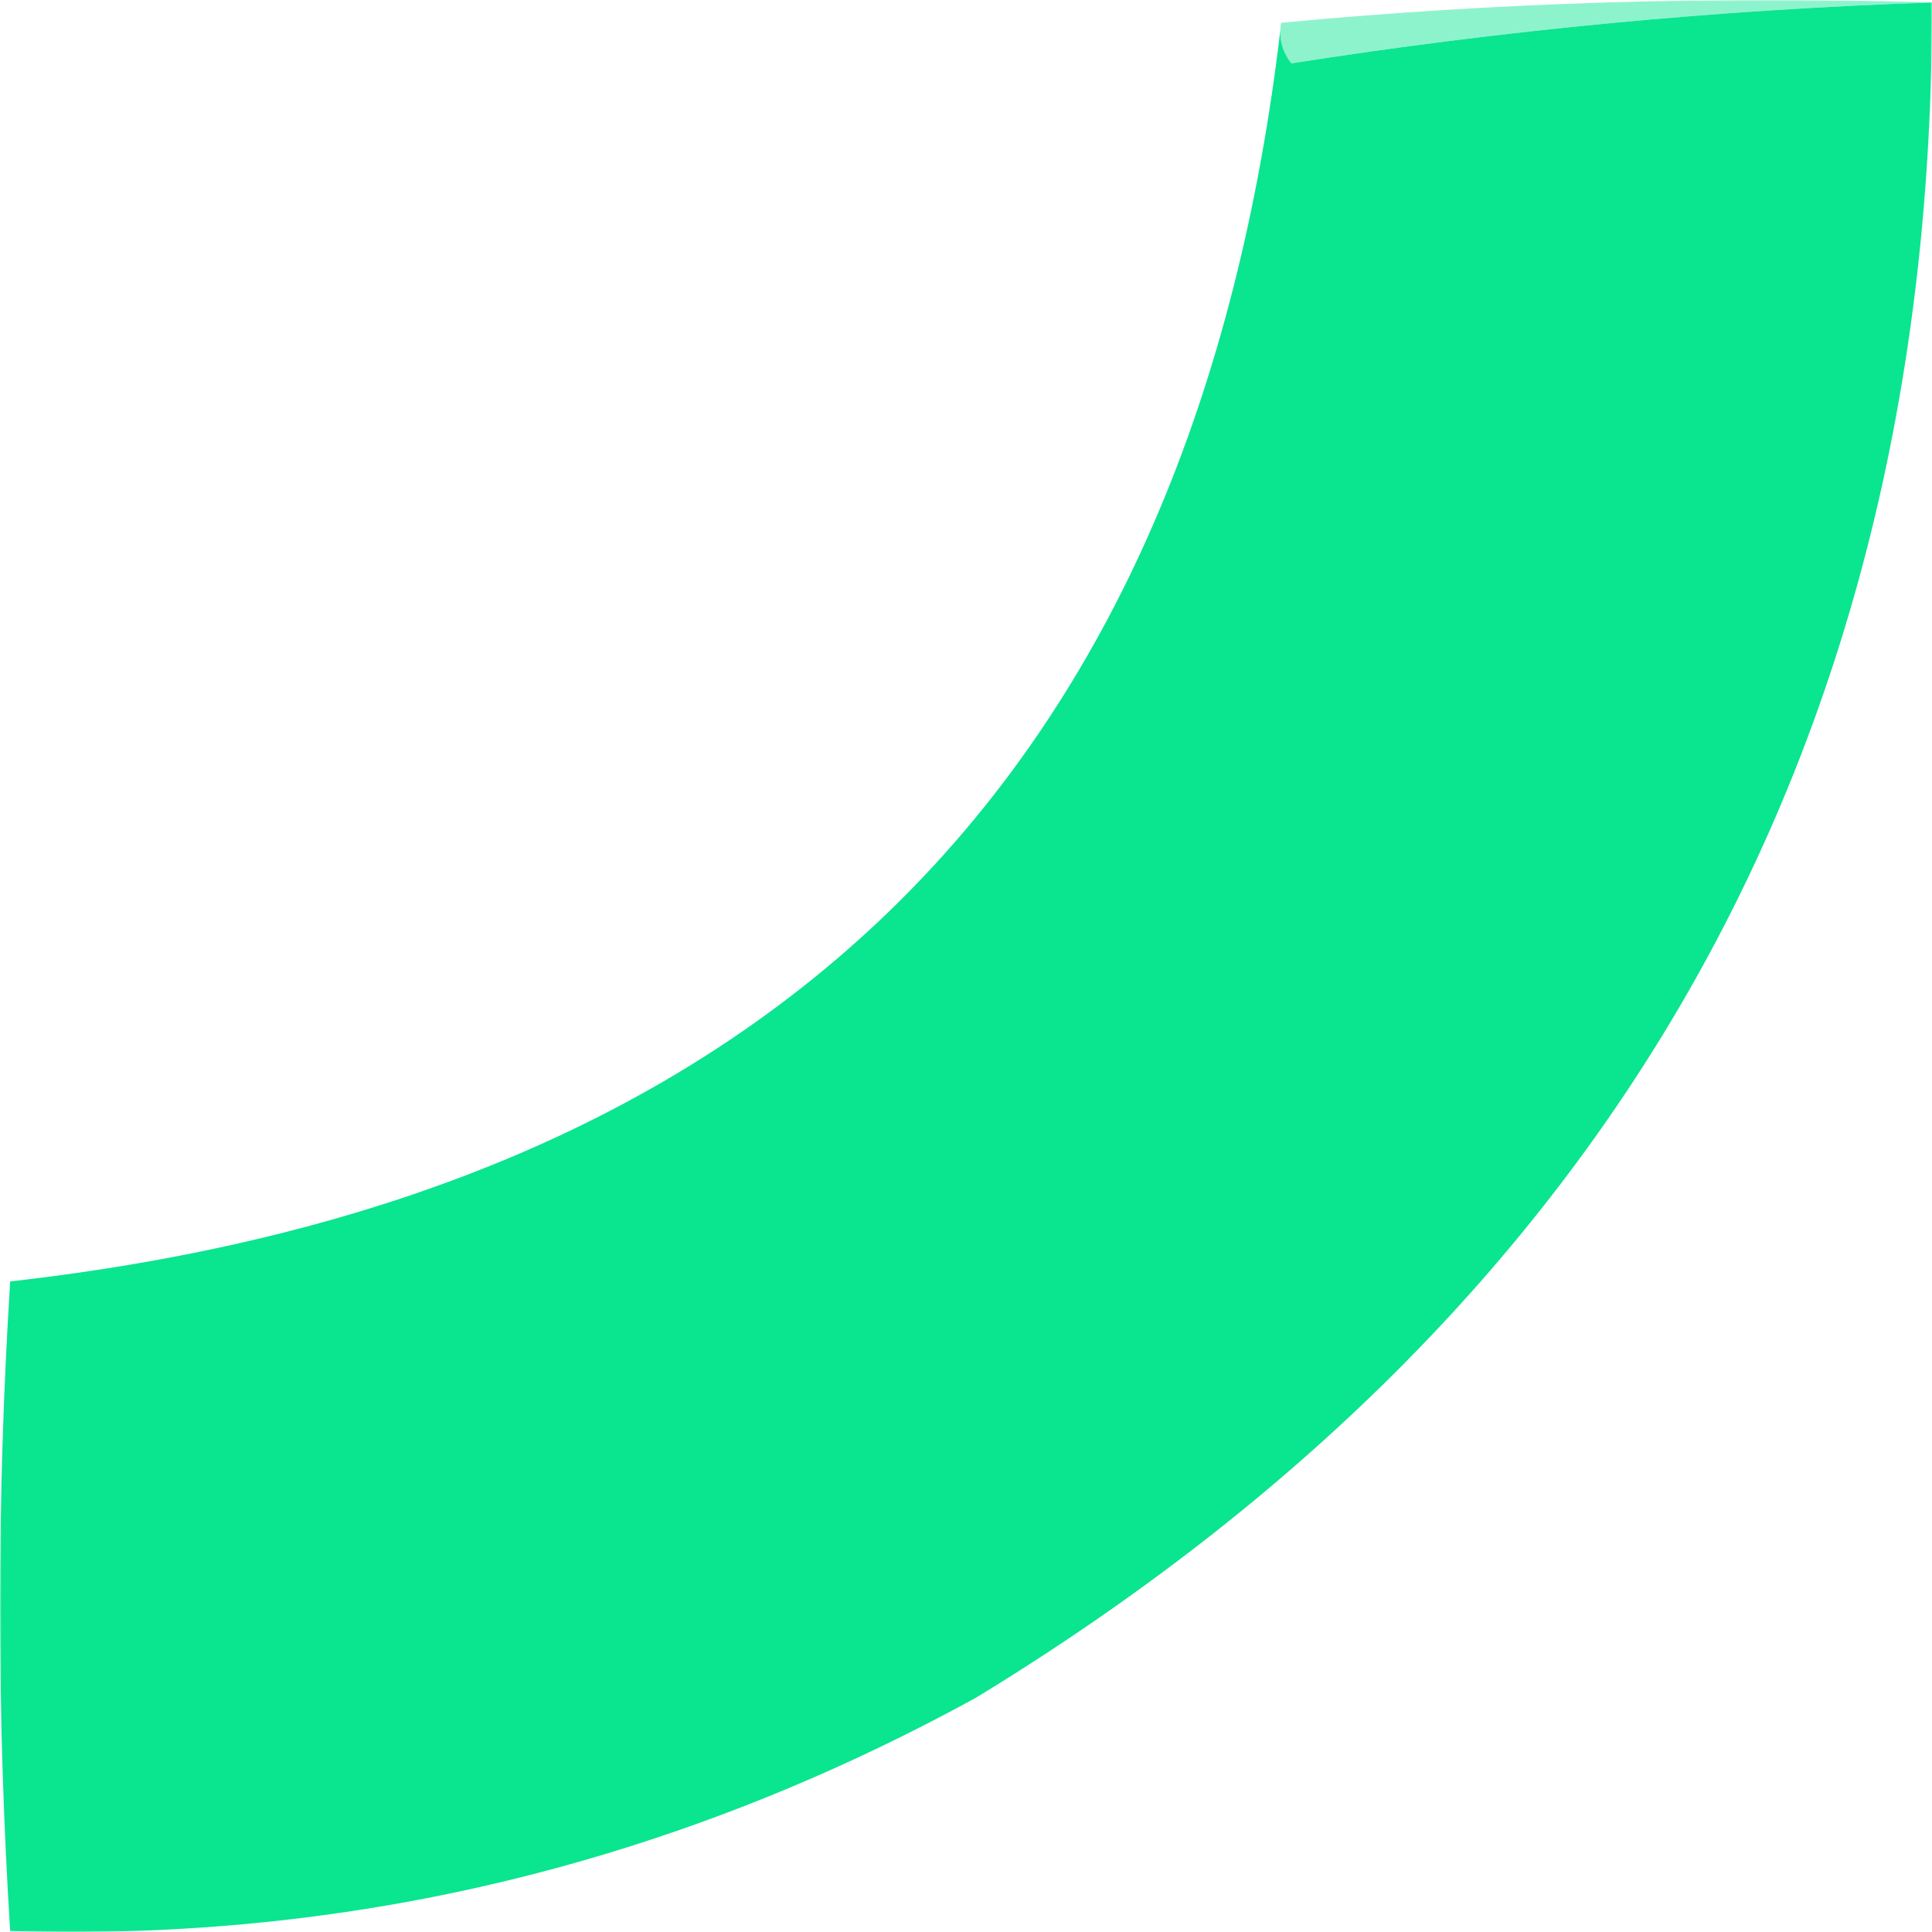 <svg width="640" height="640" viewBox="0 0 640 640" fill="none" xmlns="http://www.w3.org/2000/svg">
<g clip-path="url(#clip0_80411_226)">
<mask id="mask0_80411_226" style="mask-type:luminance" maskUnits="userSpaceOnUse" x="0" y="0" width="640" height="640">
<path d="M640 0H0V640H640V0Z" fill="white"/>
</mask>
<g mask="url(#mask0_80411_226)">
<path opacity="0.746" fill-rule="evenodd" clip-rule="evenodd" d="M640 0.82C568.737 3.236 498 9.961 427.789 20.994C424.663 16.997 423.538 12.514 424.421 7.545C495.069 0.857 566.931 -1.385 640 0.82Z" fill="#66EFBB"/>
<path fill-rule="evenodd" clip-rule="evenodd" d="M640 0.82C640.319 246.3 534.77 433.482 323.368 562.352C222.989 617.389 116.323 643.175 3.369 639.687C-1.123 567.954 -1.123 496.225 3.369 424.491C255.273 396.071 395.628 257.087 424.421 7.545C423.538 12.514 424.663 16.997 427.789 20.994C498.001 9.961 568.737 3.236 640 0.82Z" fill="#0AE58F"/>
</g>
</g>
<defs>
<clipPath id="clip0_80411_226">
<rect width="640" height="640" fill="white"/>
</clipPath>
</defs>
</svg>
